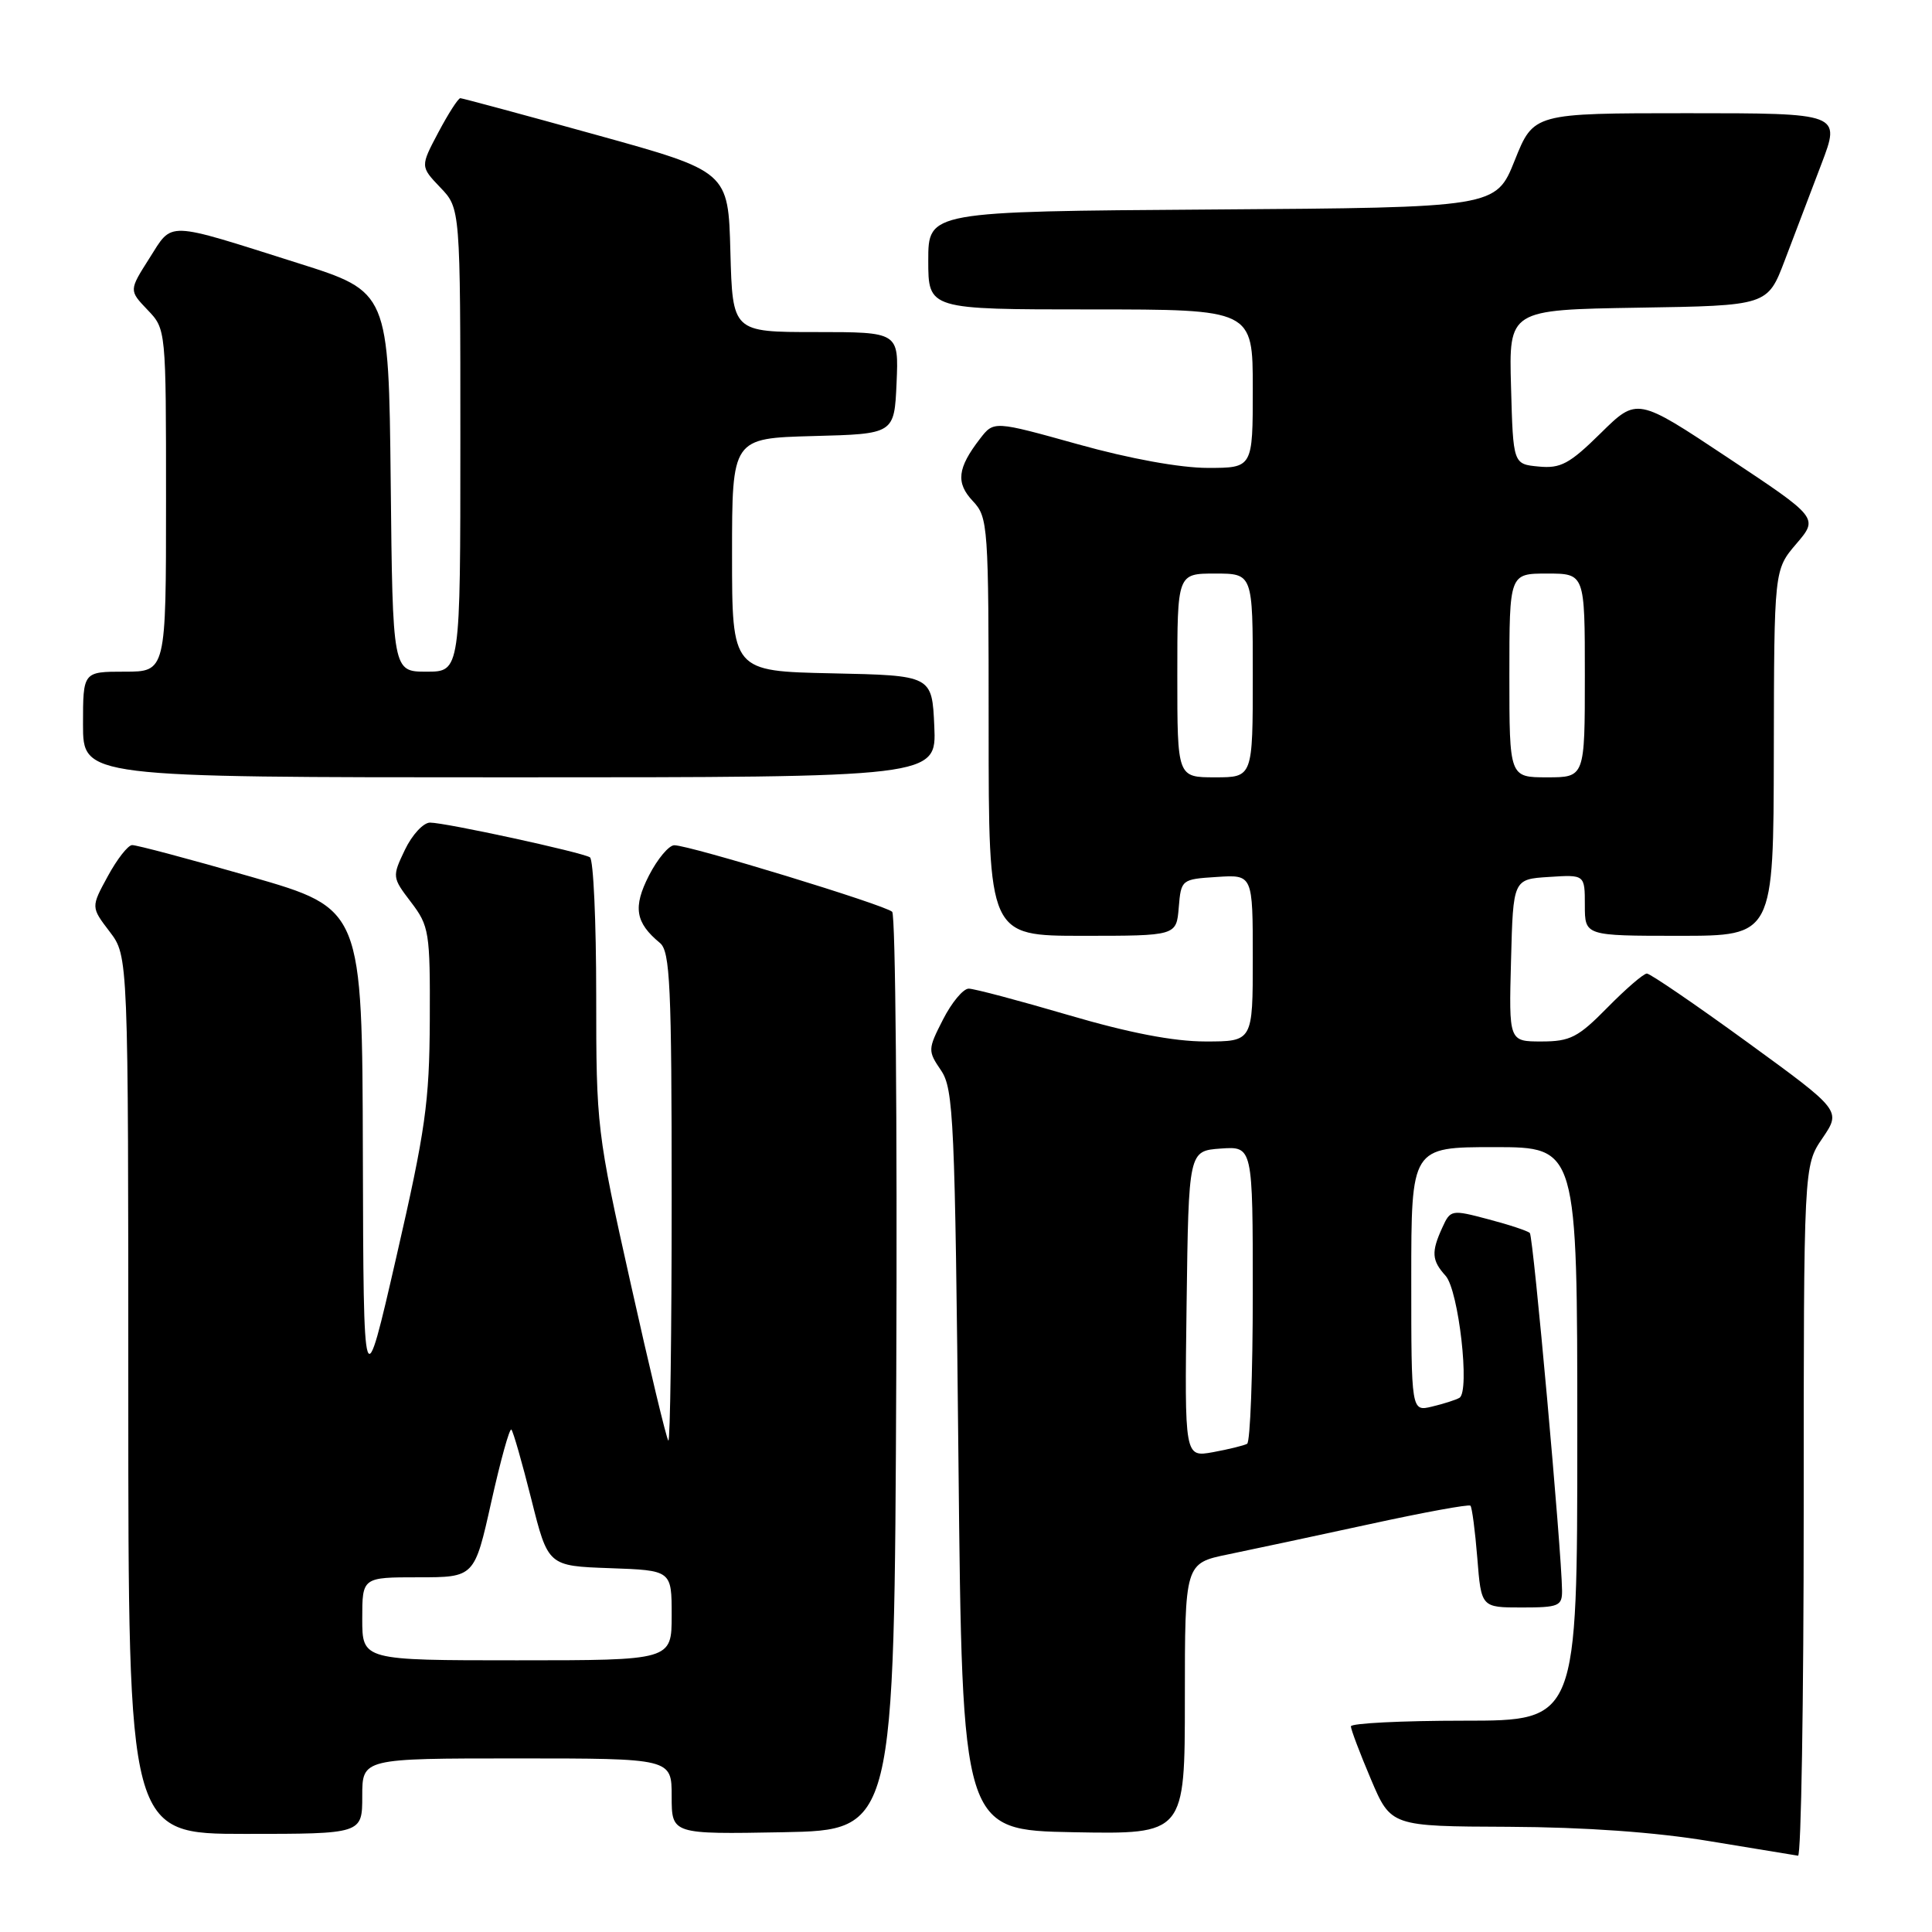<?xml version="1.0" encoding="UTF-8" standalone="no"?>
<!DOCTYPE svg PUBLIC "-//W3C//DTD SVG 1.1//EN" "http://www.w3.org/Graphics/SVG/1.1/DTD/svg11.dtd" >
<svg xmlns="http://www.w3.org/2000/svg" xmlns:xlink="http://www.w3.org/1999/xlink" version="1.1" viewBox="0 0 256 256">
 <g >
 <path fill="currentColor"
d=" M 239.00 200.23 C 239.00 154.46 239.00 154.46 241.49 150.81 C 243.97 147.15 243.97 147.15 231.49 138.07 C 224.63 133.08 218.65 129.00 218.22 129.00 C 217.78 129.00 215.43 131.03 213.00 133.50 C 209.11 137.46 208.06 138.00 204.26 138.00 C 199.93 138.00 199.93 138.00 200.22 127.25 C 200.50 116.50 200.50 116.50 205.25 116.20 C 210.00 115.89 210.00 115.89 210.00 119.95 C 210.00 124.00 210.00 124.00 222.50 124.00 C 235.00 124.00 235.00 124.00 235.04 99.75 C 235.08 75.50 235.08 75.50 238.02 72.06 C 240.96 68.62 240.96 68.62 228.94 60.64 C 216.92 52.65 216.92 52.65 212.10 57.40 C 207.97 61.47 206.79 62.10 203.89 61.82 C 200.50 61.50 200.50 61.50 200.22 51.27 C 199.93 41.05 199.93 41.05 217.07 40.77 C 234.21 40.50 234.21 40.50 236.49 34.50 C 237.75 31.20 239.93 25.46 241.34 21.75 C 243.91 15.00 243.91 15.00 223.56 15.00 C 203.21 15.00 203.21 15.00 200.71 21.25 C 198.21 27.50 198.21 27.50 160.61 27.76 C 123.00 28.02 123.00 28.02 123.00 34.51 C 123.00 41.00 123.00 41.00 144.50 41.00 C 166.00 41.00 166.00 41.00 166.00 51.50 C 166.00 62.00 166.00 62.00 160.03 62.00 C 156.40 62.00 149.68 60.78 142.88 58.88 C 131.69 55.76 131.69 55.76 129.86 58.13 C 126.85 62.03 126.63 63.98 128.91 66.40 C 130.93 68.55 131.00 69.59 131.00 96.31 C 131.00 124.00 131.00 124.00 143.44 124.00 C 155.88 124.00 155.88 124.00 156.19 120.25 C 156.50 116.54 156.55 116.50 161.25 116.20 C 166.00 115.89 166.00 115.89 166.00 126.95 C 166.00 138.00 166.00 138.00 159.73 138.00 C 155.50 138.00 149.60 136.86 141.57 134.50 C 135.03 132.58 129.08 131.00 128.36 131.00 C 127.63 131.00 126.10 132.84 124.96 135.08 C 122.93 139.05 122.93 139.24 124.69 141.83 C 126.36 144.29 126.54 148.33 127.00 193.50 C 127.50 242.50 127.50 242.50 142.25 242.78 C 157.00 243.05 157.00 243.05 157.00 225.10 C 157.00 207.14 157.00 207.14 162.75 205.96 C 165.91 205.31 174.34 203.51 181.48 201.96 C 188.62 200.40 194.64 199.30 194.84 199.51 C 195.05 199.72 195.46 202.84 195.75 206.44 C 196.27 213.00 196.27 213.00 201.64 213.00 C 206.54 213.00 207.00 212.81 206.98 210.75 C 206.92 205.44 203.17 163.84 202.71 163.38 C 202.43 163.10 199.96 162.28 197.21 161.56 C 192.32 160.26 192.19 160.29 191.11 162.67 C 189.63 165.90 189.71 167.02 191.55 169.05 C 193.28 170.97 194.81 184.41 193.38 185.22 C 192.90 185.50 191.26 186.02 189.75 186.38 C 187.00 187.04 187.00 187.04 187.00 169.52 C 187.00 152.00 187.00 152.00 198.00 152.00 C 209.00 152.00 209.00 152.00 209.00 190.00 C 209.00 228.00 209.00 228.00 194.00 228.00 C 185.75 228.00 179.00 228.34 179.00 228.75 C 179.00 229.16 180.19 232.31 181.65 235.75 C 184.30 242.00 184.30 242.00 199.90 242.06 C 210.04 242.11 219.35 242.77 226.50 243.96 C 232.55 244.96 237.84 245.83 238.25 245.89 C 238.66 245.95 239.00 225.40 239.00 200.23 Z  M 48.00 238.00 C 48.00 233.00 48.00 233.00 68.50 233.00 C 89.00 233.00 89.00 233.00 89.00 238.03 C 89.00 243.05 89.00 243.05 103.75 242.78 C 118.50 242.50 118.50 242.50 118.76 182.06 C 118.90 148.81 118.66 121.26 118.22 120.82 C 117.33 119.93 91.38 112.00 89.35 112.00 C 88.63 112.00 87.12 113.81 85.99 116.01 C 83.85 120.21 84.18 122.25 87.45 124.95 C 88.79 126.07 89.00 130.57 89.00 158.79 C 89.00 176.69 88.80 191.13 88.56 190.89 C 88.31 190.65 86.06 181.26 83.56 170.04 C 79.08 150.01 79.00 149.30 79.00 131.87 C 79.00 122.11 78.63 113.89 78.17 113.60 C 77.06 112.92 59.03 109.00 56.98 109.00 C 56.10 109.00 54.60 110.62 53.65 112.61 C 51.95 116.17 51.96 116.26 54.46 119.54 C 56.87 122.70 57.00 123.50 56.95 135.18 C 56.90 146.05 56.38 149.74 52.53 166.50 C 48.17 185.50 48.17 185.50 48.08 152.96 C 48.00 120.42 48.00 120.42 33.25 116.17 C 25.14 113.84 18.05 111.95 17.50 111.98 C 16.95 112.00 15.50 113.86 14.28 116.11 C 12.05 120.20 12.05 120.20 14.53 123.45 C 17.00 126.69 17.00 126.69 17.00 184.84 C 17.00 243.00 17.00 243.00 32.50 243.00 C 48.00 243.00 48.00 243.00 48.00 238.00 Z  M 123.80 96.25 C 123.50 89.50 123.50 89.50 110.25 89.22 C 97.00 88.94 97.00 88.94 97.00 73.50 C 97.00 58.07 97.00 58.07 107.75 57.78 C 118.50 57.50 118.50 57.50 118.80 50.75 C 119.09 44.00 119.09 44.00 108.08 44.00 C 97.07 44.00 97.07 44.00 96.78 33.36 C 96.50 22.72 96.50 22.72 79.00 17.87 C 69.38 15.20 61.27 13.02 61.00 13.01 C 60.72 13.00 59.41 15.04 58.09 17.53 C 55.69 22.06 55.69 22.06 58.34 24.84 C 61.00 27.61 61.00 27.61 61.00 58.30 C 61.00 89.00 61.00 89.00 56.52 89.00 C 52.03 89.00 52.03 89.00 51.77 63.83 C 51.50 38.66 51.50 38.66 39.50 34.87 C 21.73 29.25 22.94 29.28 19.79 34.23 C 17.09 38.48 17.09 38.48 19.54 41.05 C 22.00 43.61 22.00 43.61 22.00 66.30 C 22.00 89.00 22.00 89.00 16.50 89.00 C 11.00 89.00 11.00 89.00 11.00 96.00 C 11.00 103.00 11.00 103.00 67.55 103.00 C 124.09 103.00 124.09 103.00 123.80 96.25 Z  M 157.23 172.80 C 157.50 152.50 157.50 152.50 161.75 152.19 C 166.00 151.89 166.00 151.89 166.00 171.38 C 166.00 182.11 165.66 191.07 165.25 191.31 C 164.84 191.54 162.80 192.04 160.73 192.42 C 156.96 193.10 156.96 193.10 157.23 172.80 Z  M 156.00 89.50 C 156.00 76.00 156.00 76.00 161.00 76.00 C 166.00 76.00 166.00 76.00 166.00 89.50 C 166.00 103.00 166.00 103.00 161.00 103.00 C 156.00 103.00 156.00 103.00 156.00 89.50 Z  M 200.00 89.50 C 200.00 76.00 200.00 76.00 205.00 76.00 C 210.00 76.00 210.00 76.00 210.00 89.50 C 210.00 103.00 210.00 103.00 205.00 103.00 C 200.00 103.00 200.00 103.00 200.00 89.50 Z  M 48.00 214.50 C 48.00 209.00 48.00 209.00 55.43 209.00 C 62.87 209.00 62.87 209.00 65.10 199.00 C 66.33 193.50 67.52 189.19 67.76 189.43 C 68.00 189.66 69.19 193.83 70.41 198.68 C 72.62 207.50 72.62 207.50 80.81 207.79 C 89.00 208.08 89.00 208.08 89.00 214.04 C 89.00 220.00 89.00 220.00 68.50 220.00 C 48.00 220.00 48.00 220.00 48.00 214.50 Z "/>
</g>
</svg>